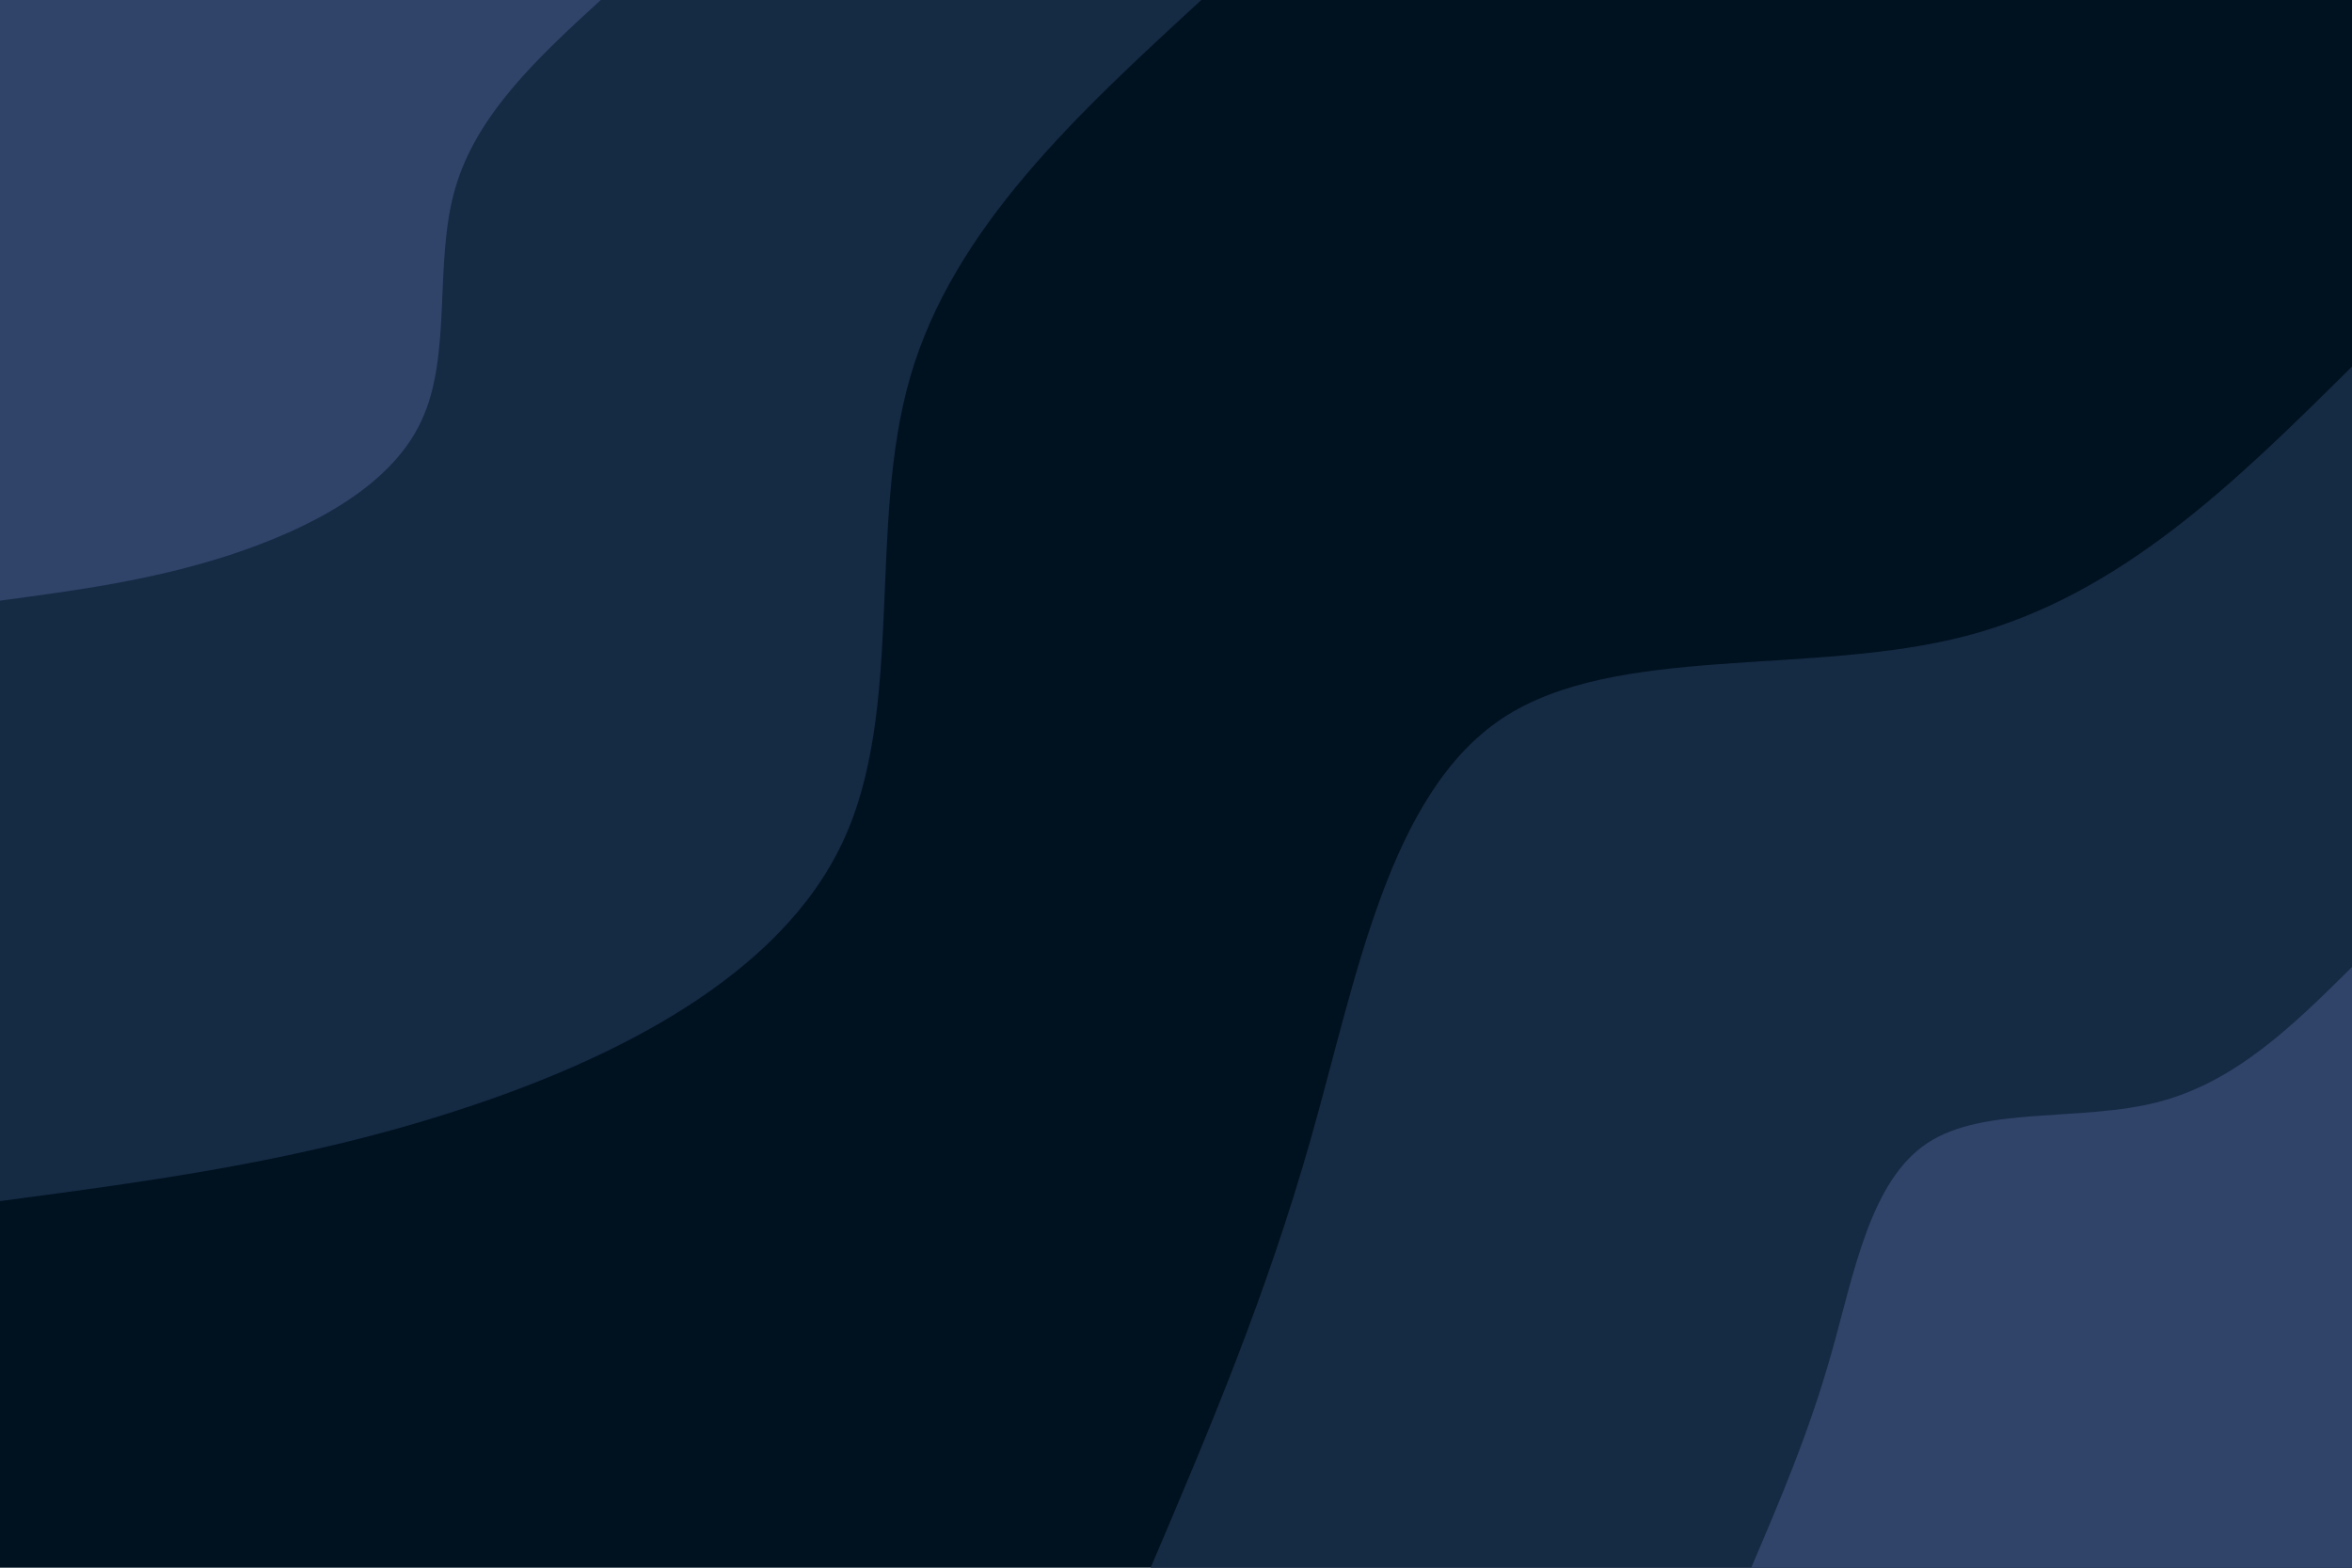 <svg id="visual" viewBox="0 0 900 600" width="900" height="600" xmlns="http://www.w3.org/2000/svg" xmlns:xlink="http://www.w3.org/1999/xlink" version="1.1"><rect x="0" y="0" width="900" height="600" fill="#001220"></rect><defs><linearGradient id="grad1_0" x1="33.3%" y1="100%" x2="100%" y2="0%"><stop offset="20%" stop-color="#304369" stop-opacity="1"></stop><stop offset="80%" stop-color="#304369" stop-opacity="1"></stop></linearGradient></defs><defs><linearGradient id="grad1_1" x1="33.3%" y1="100%" x2="100%" y2="0%"><stop offset="20%" stop-color="#304369" stop-opacity="1"></stop><stop offset="80%" stop-color="#001220" stop-opacity="1"></stop></linearGradient></defs><defs><linearGradient id="grad2_0" x1="0%" y1="100%" x2="66.7%" y2="0%"><stop offset="20%" stop-color="#304369" stop-opacity="1"></stop><stop offset="80%" stop-color="#304369" stop-opacity="1"></stop></linearGradient></defs><defs><linearGradient id="grad2_1" x1="0%" y1="100%" x2="66.7%" y2="0%"><stop offset="20%" stop-color="#001220" stop-opacity="1"></stop><stop offset="80%" stop-color="#304369" stop-opacity="1"></stop></linearGradient></defs><g transform="translate(900, 600)"><path d="M-459.7 0C-437.6 -51.9 -415.5 -103.8 -398.2 -164.9C-380.9 -226 -368.5 -296.3 -325.1 -325.1C-281.6 -353.8 -207.1 -341.1 -147.7 -356.6C-88.4 -372.1 -44.2 -415.9 0 -459.7L0 0Z" fill="#152a43"></path><path d="M-229.9 0C-218.8 -26 -207.7 -51.9 -199.1 -82.5C-190.5 -113 -184.3 -148.1 -162.5 -162.5C-140.8 -176.9 -103.5 -170.5 -73.9 -178.3C-44.2 -186.1 -22.1 -208 0 -229.9L0 0Z" fill="#304369"></path></g><g transform="translate(0, 0)"><path d="M459.7 0C412.2 43.7 364.8 87.3 348.3 144.3C331.8 201.2 346.4 271.5 322.4 322.4C298.5 373.4 236.1 405.1 175.9 424.7C115.8 444.4 57.9 452 0 459.7L0 0Z" fill="#152a43"></path><path d="M229.9 0C206.1 21.8 182.4 43.7 174.2 72.1C165.9 100.6 173.2 135.7 161.2 161.2C149.3 186.7 118 202.5 88 212.4C57.9 222.2 28.9 226 0 229.9L0 0Z" fill="#304369"></path></g></svg>